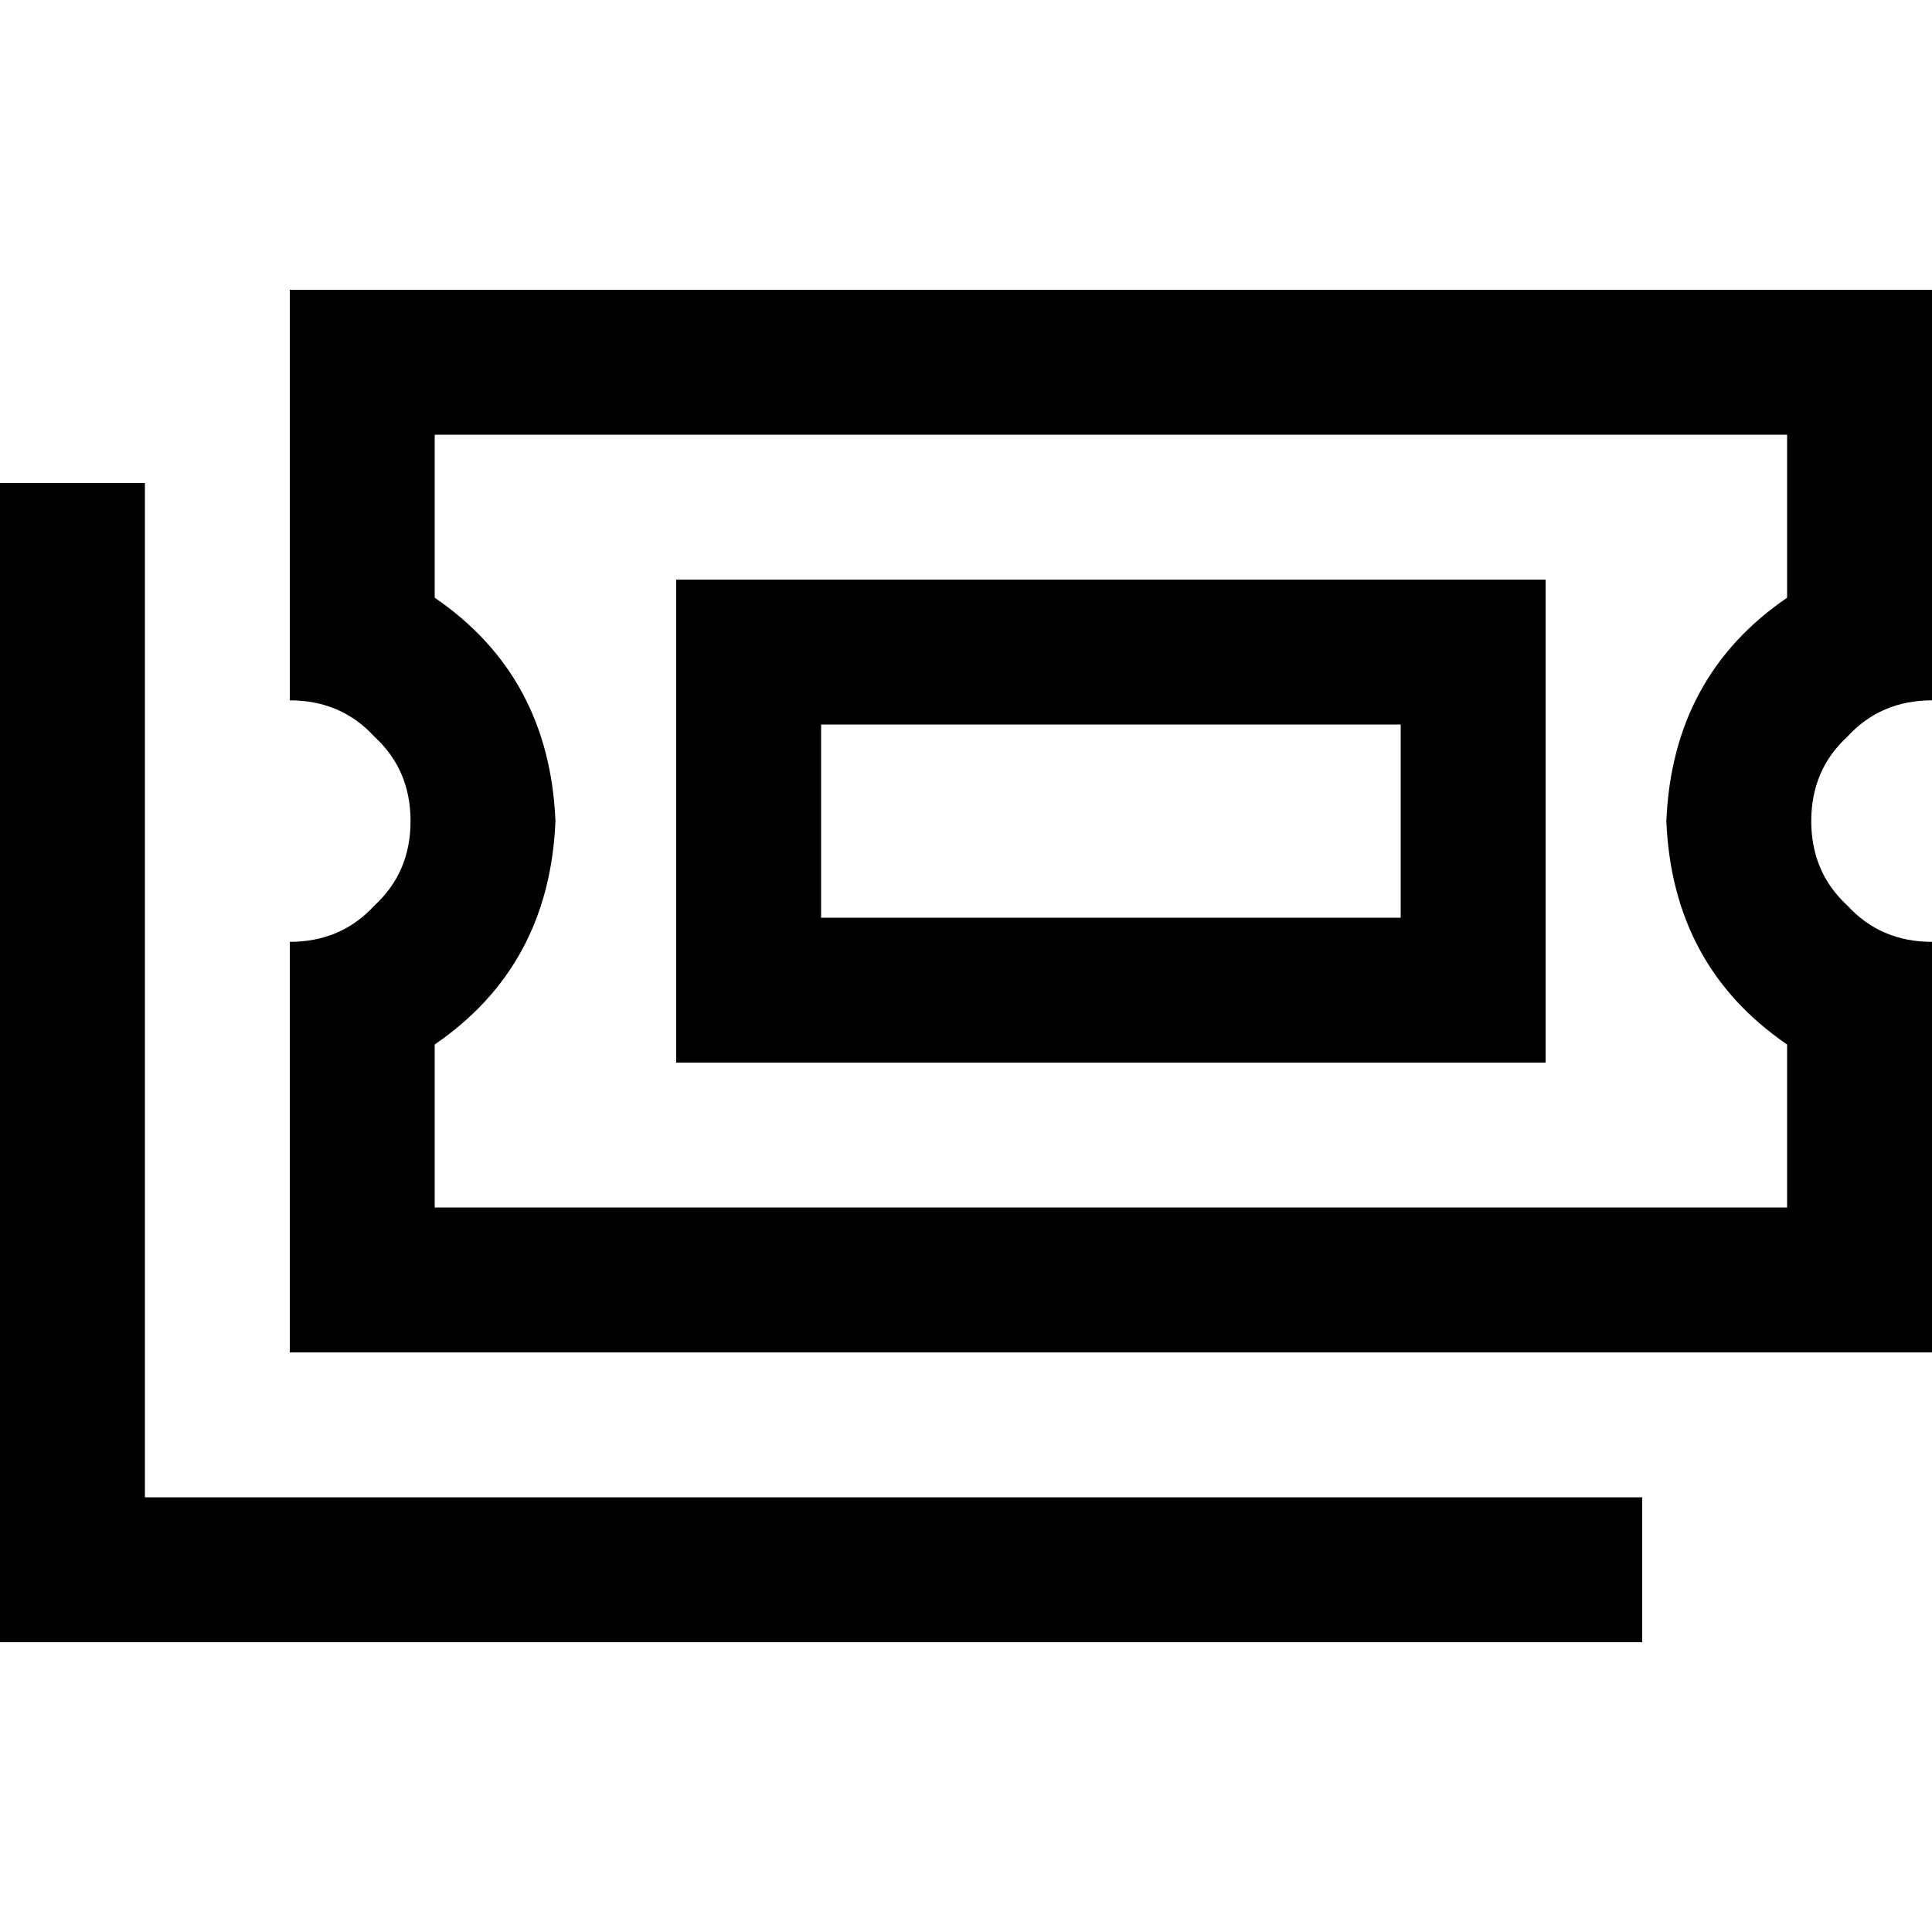 <svg xmlns="http://www.w3.org/2000/svg" viewBox="0 0 512 512">
  <path d="M 76.8 115.2 L 76.8 76.8 L 76.8 115.2 L 76.8 76.8 L 115.2 76.8 L 512 76.8 L 512 115.2 L 512 115.2 L 512 147.2 L 512 147.2 L 512 185.6 L 512 185.6 Q 498.4 185.6 489.6 195.2 Q 480 204 480 217.6 Q 480 231.2 489.6 240 Q 498.4 249.6 512 249.6 L 512 288 L 512 288 L 512 320 L 512 320 L 512 358.4 L 512 358.4 L 473.6 358.4 L 76.8 358.4 L 76.8 320 L 76.8 320 L 76.8 288 L 76.8 288 L 76.8 249.6 L 76.8 249.6 Q 90.4 249.6 99.2 240 Q 108.8 231.2 108.8 217.6 Q 108.8 204 99.2 195.2 Q 90.4 185.6 76.8 185.6 L 76.8 147.2 L 76.8 147.2 L 76.8 115.2 L 76.8 115.2 Z M 115.2 158.4 Q 145.6 179.2 147.2 217.6 Q 145.6 256 115.2 276.8 L 115.2 320 L 115.2 320 L 473.6 320 L 473.6 320 L 473.6 276.8 L 473.6 276.8 Q 443.2 256 441.6 217.6 Q 443.2 179.2 473.6 158.4 L 473.6 115.2 L 473.6 115.2 L 115.2 115.2 L 115.2 115.2 L 115.2 158.4 L 115.2 158.4 Z M 38.4 128 L 38.4 147.2 L 38.4 128 L 38.4 147.2 L 38.4 396.8 L 38.4 396.8 L 416 396.8 L 435.2 396.8 L 435.2 435.2 L 435.2 435.2 L 416 435.2 L 0 435.2 L 0 416 L 0 416 L 0 147.2 L 0 147.2 L 0 128 L 0 128 L 38.4 128 L 38.4 128 Z M 217.6 192 L 217.6 243.2 L 217.6 192 L 217.6 243.2 L 371.2 243.2 L 371.2 243.2 L 371.2 192 L 371.2 192 L 217.6 192 L 217.6 192 Z M 179.2 153.6 L 217.6 153.6 L 179.2 153.6 L 409.6 153.6 L 409.6 192 L 409.6 192 L 409.6 243.2 L 409.6 243.2 L 409.6 281.6 L 409.6 281.6 L 371.2 281.6 L 179.2 281.6 L 179.2 243.2 L 179.2 243.2 L 179.2 192 L 179.2 192 L 179.2 153.6 L 179.2 153.6 Z" />
</svg>